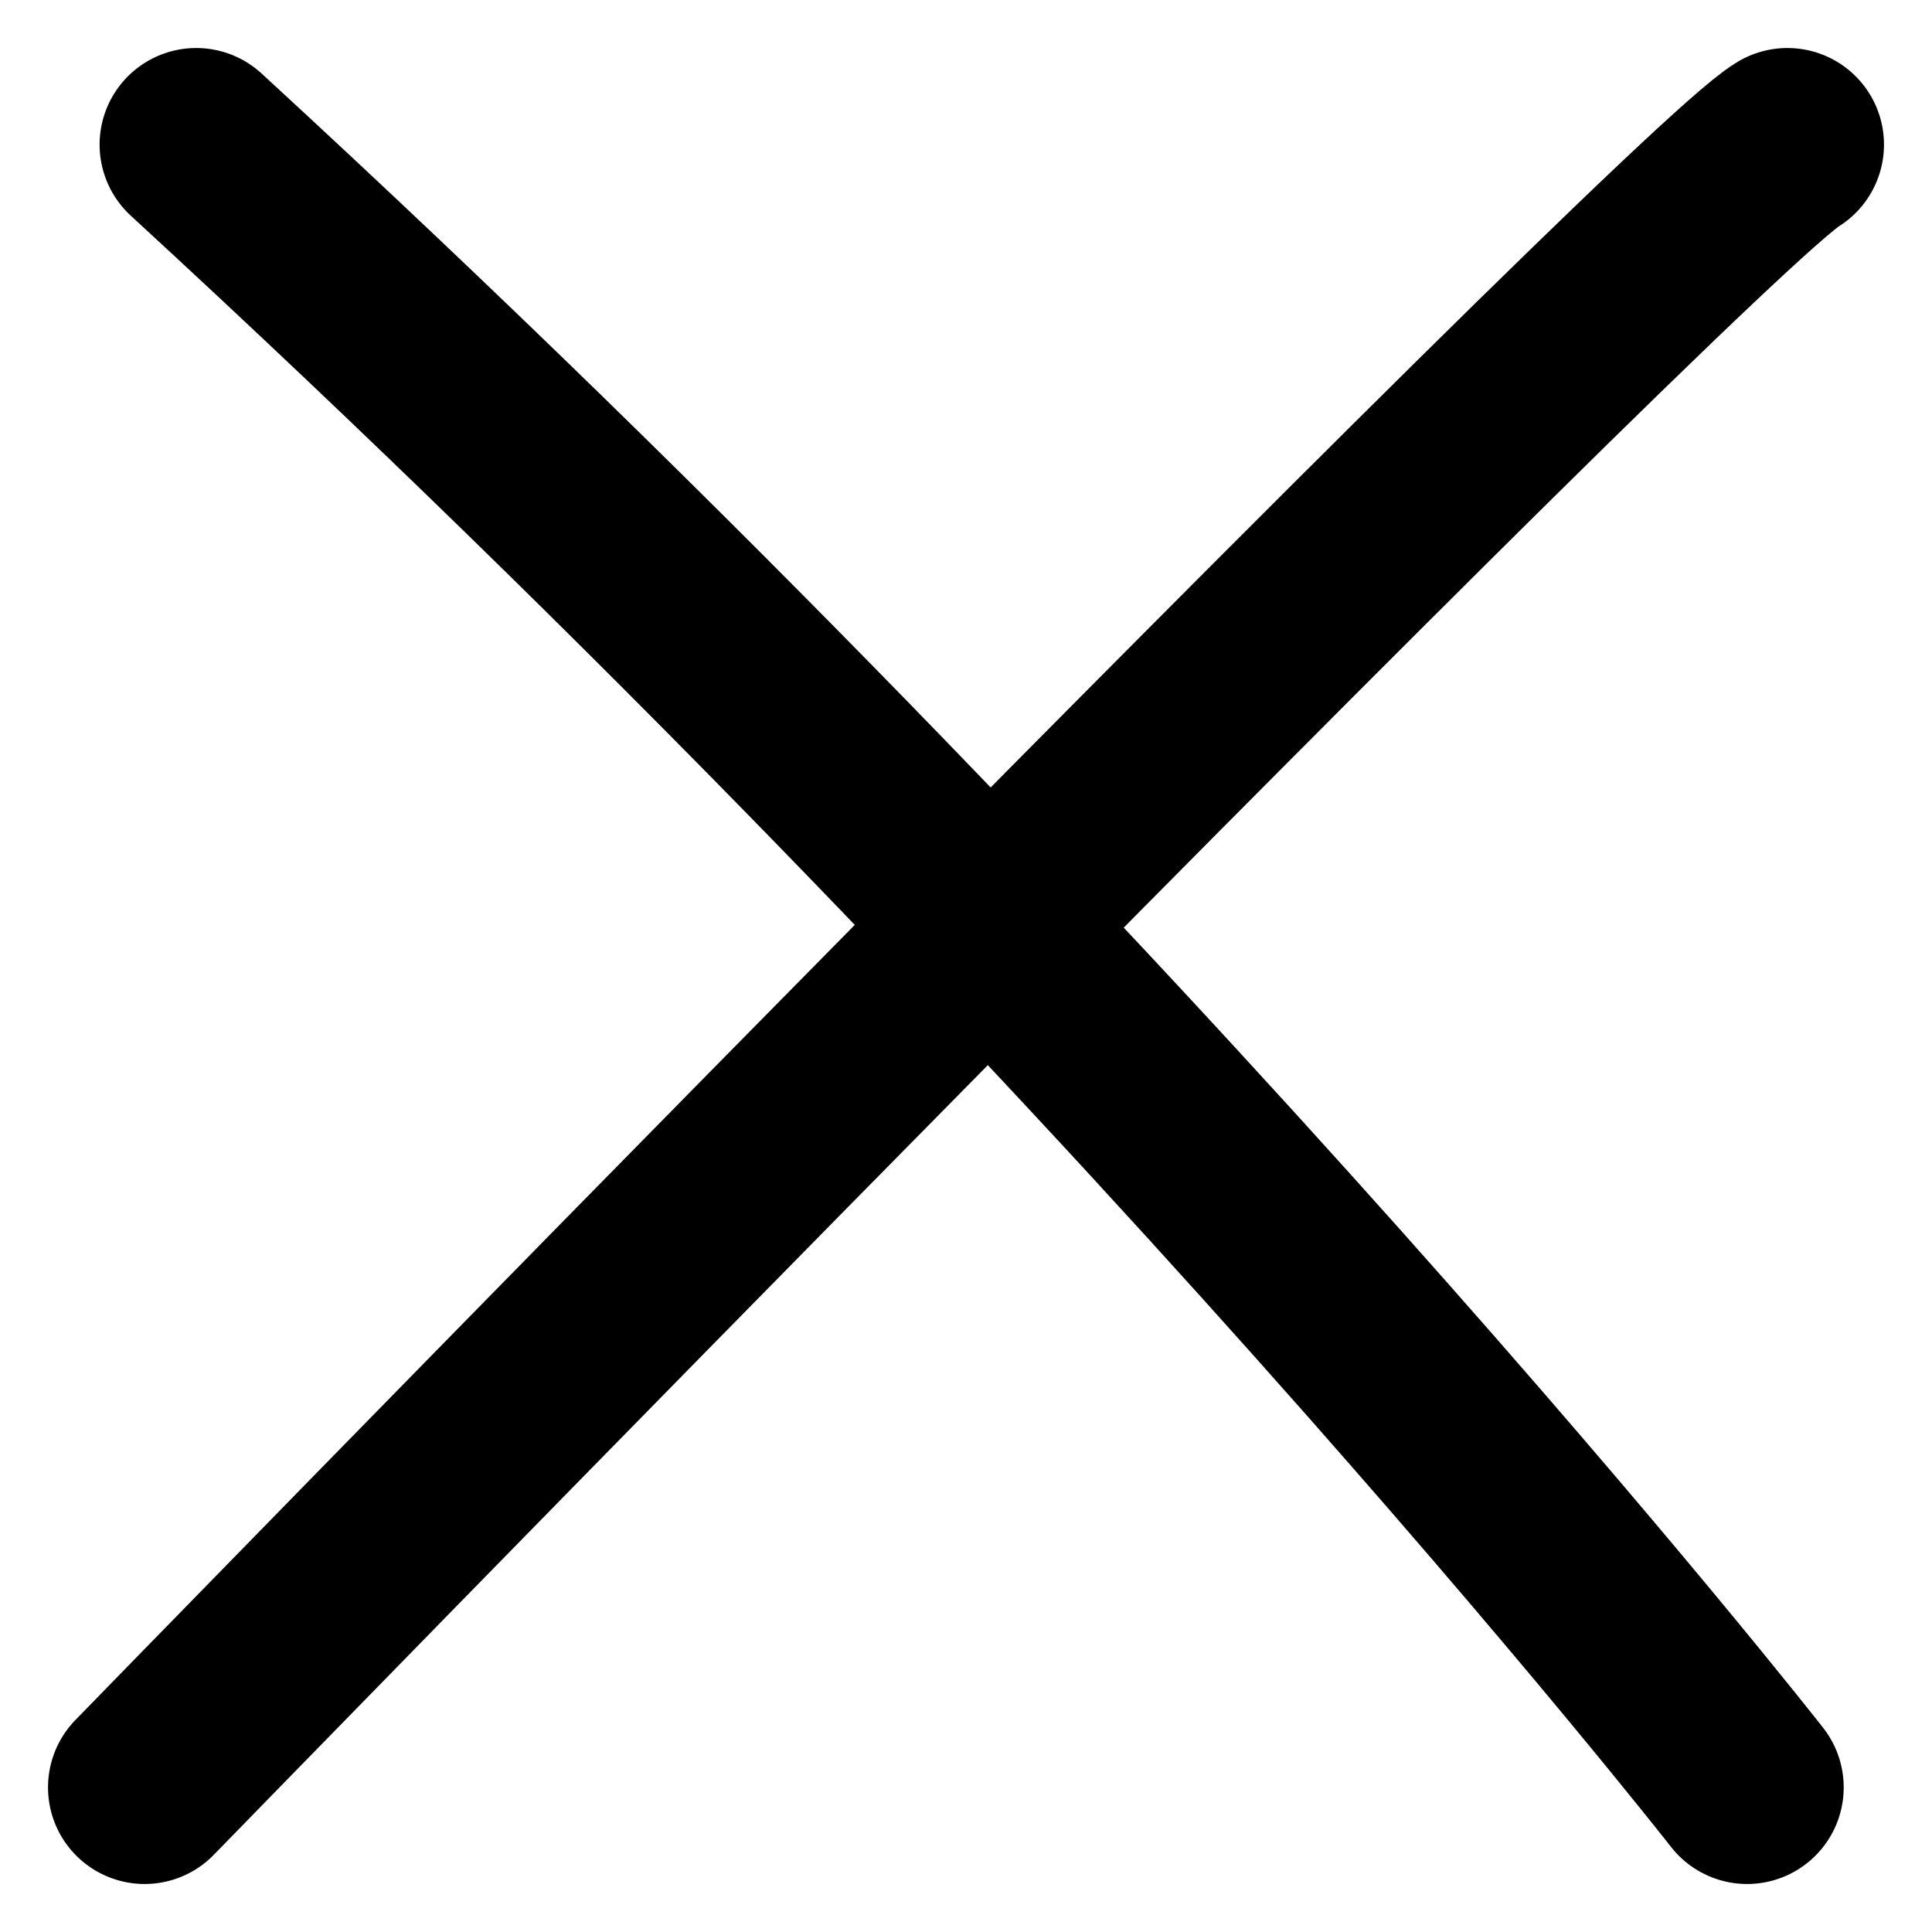 <?xml version="1.0" encoding="UTF-8" standalone="no"?><svg viewBox="0 0 20 20" style="stroke-linecap:round;stroke-linejoin:round;stroke-miterlimit:1.5;"><path d="M1.497,18.503c-0,0 15.918,-16.353 17.006,-17.006" style="fill:none;stroke:#000;stroke-width:2px;"/><path d="M2.031,1.497c9.823,9.034 16.055,17.006 16.055,17.006" style="fill:none;stroke:#000;stroke-width:2px;"/></svg>
